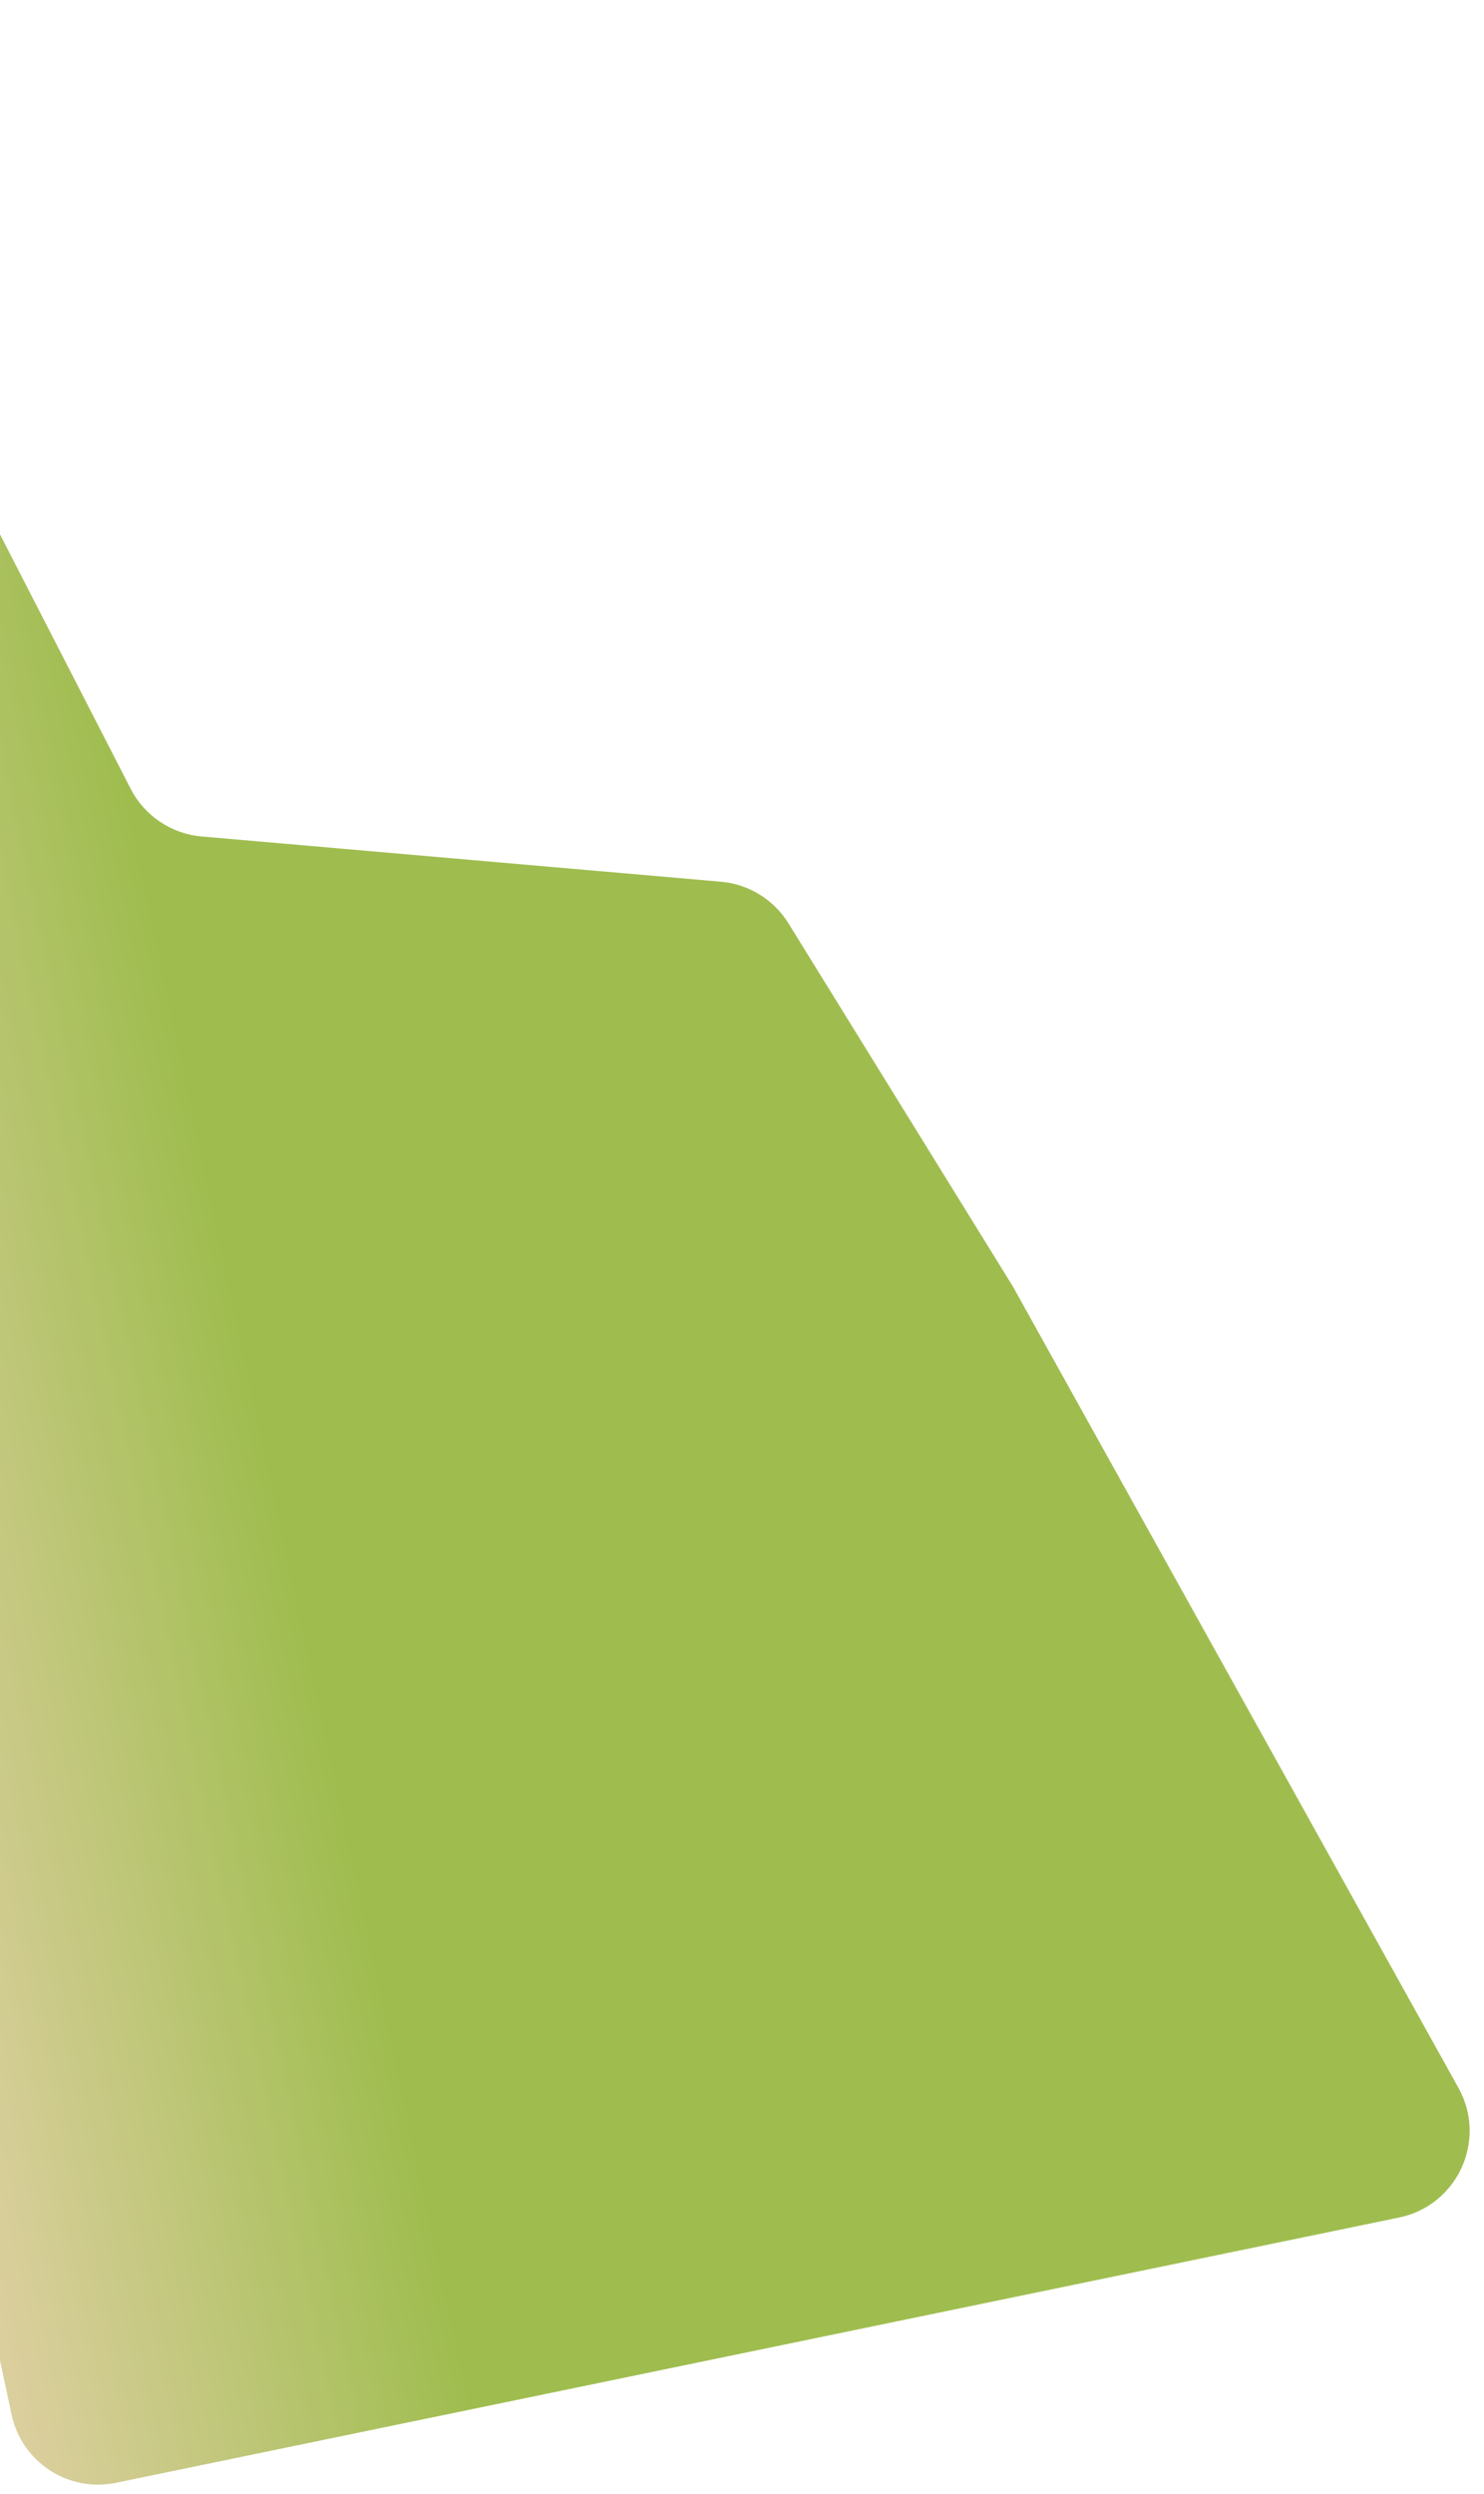 <svg width="1225" height="2058" viewBox="0 0 1225 2058" fill="none" xmlns="http://www.w3.org/2000/svg">
<g filter="url(#filter0_dd_114_165)">
<path d="M627.834 753.902L813.247 1053.8L1180.92 1714.89C1204.87 1757.95 1180.15 1811.89 1131.9 1821.86L72.71 2040.76C33.42 2048.88 -5.06 2023.77 -13.45 1984.54L-414.733 108.23C-423.164 68.805 -398.039 30.009 -358.614 21.577L-301.3 9.32C-269.046 2.422 -236.173 18.009 -221.1 47.347L84.849 642.876C96.317 665.199 118.447 680.066 143.449 682.243L572.075 719.565C595.04 721.565 615.712 734.295 627.834 753.902Z" fill="url(#paint0_linear_114_165)"/>
</g>
<defs>
<filter id="filter0_dd_114_165" x="-420.362" y="0.599" width="1644.64" height="2056.78" filterUnits="userSpaceOnUse" color-interpolation-filters="sRGB">
<feFlood flood-opacity="0" result="BackgroundImageFix"/>
<feColorMatrix in="SourceAlpha" type="matrix" values="0 0 0 0 0 0 0 0 0 0 0 0 0 0 0 0 0 0 127 0" result="hardAlpha"/>
<feOffset dx="23" dy="4"/>
<feGaussianBlur stdDeviation="5.55"/>
<feComposite in2="hardAlpha" operator="out"/>
<feColorMatrix type="matrix" values="0 0 0 0 0 0 0 0 0 0 0 0 0 0 0 0 0 0 0.25 0"/>
<feBlend mode="normal" in2="BackgroundImageFix" result="effect1_dropShadow_114_165"/>
<feColorMatrix in="SourceAlpha" type="matrix" values="0 0 0 0 0 0 0 0 0 0 0 0 0 0 0 0 0 0 127 0" result="hardAlpha"/>
<feOffset dy="4"/>
<feGaussianBlur stdDeviation="2"/>
<feComposite in2="hardAlpha" operator="out"/>
<feColorMatrix type="matrix" values="0 0 0 0 0 0 0 0 0 0 0 0 0 0 0 0 0 0 0.25 0"/>
<feBlend mode="normal" in2="effect1_dropShadow_114_165" result="effect2_dropShadow_114_165"/>
<feBlend mode="normal" in="SourceGraphic" in2="effect2_dropShadow_114_165" result="shape"/>
</filter>
<linearGradient id="paint0_linear_114_165" x1="-213.24" y1="1050.36" x2="1020.44" y2="786.52" gradientUnits="userSpaceOnUse">
<stop stop-color="#DCCF9F"/>
<stop offset="0.295" stop-color="#9FBD4F"/>
</linearGradient>
</defs>
</svg>
